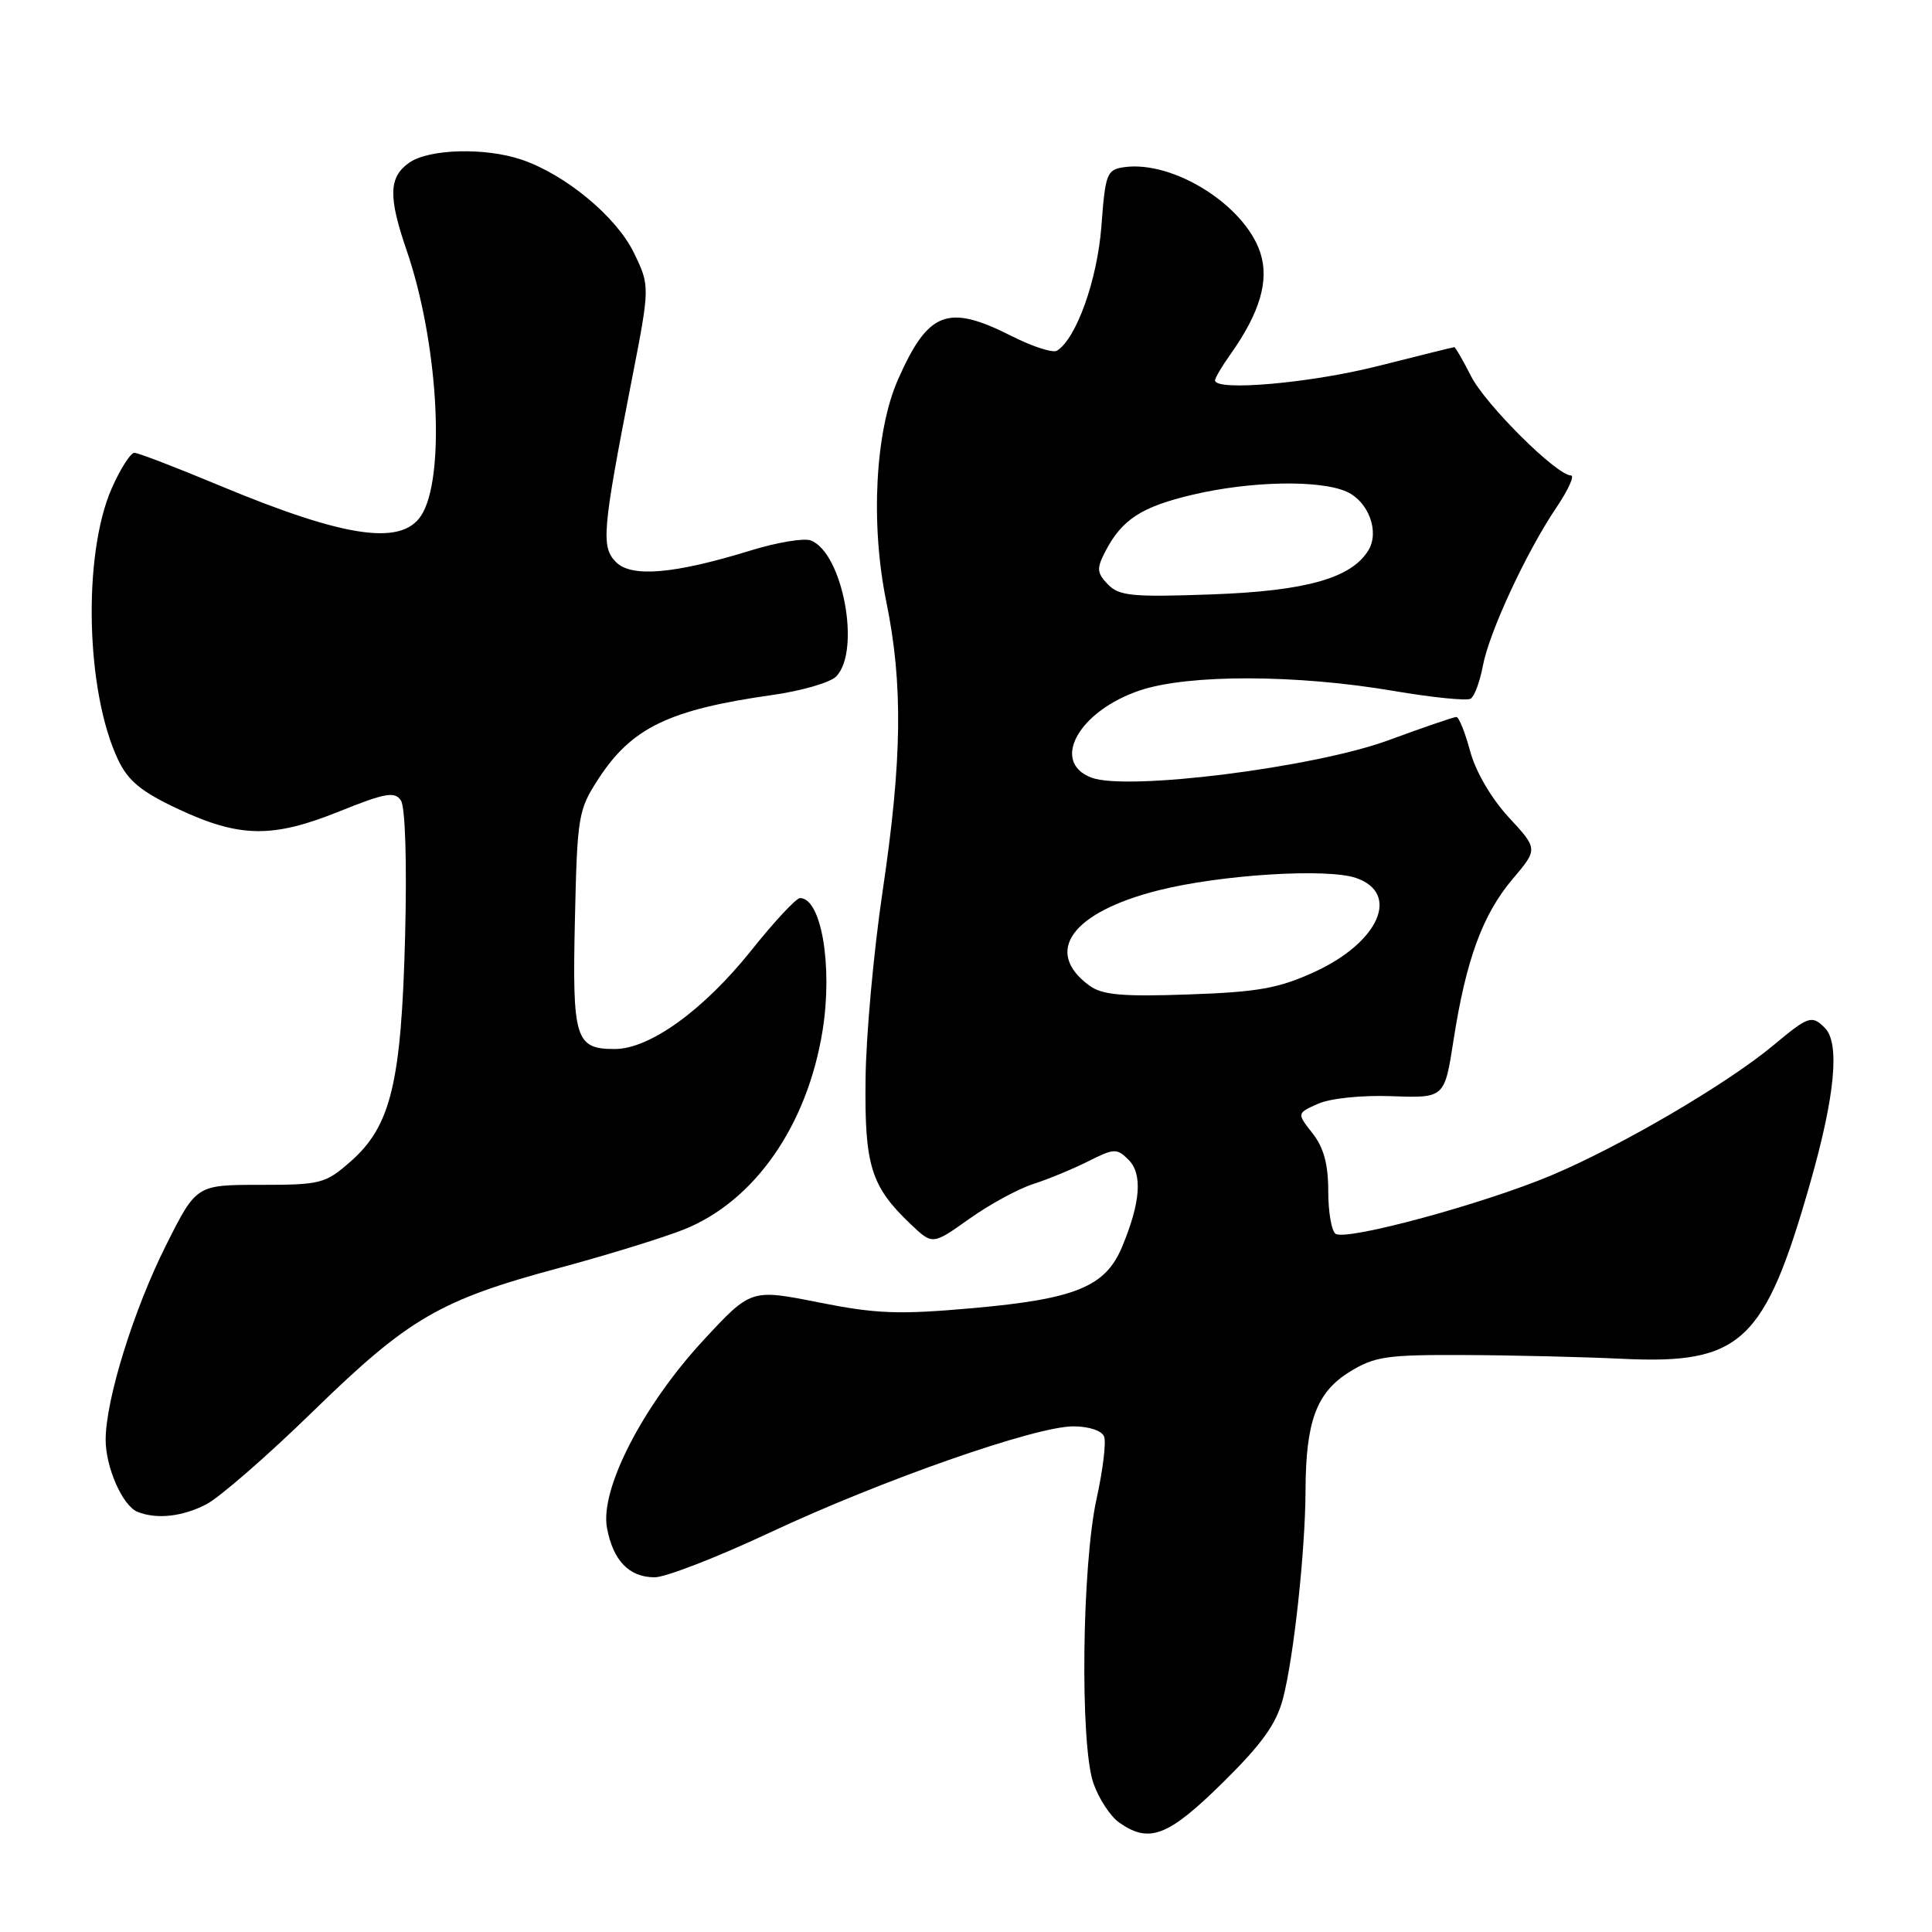<?xml version="1.0" encoding="UTF-8" standalone="no"?>
<!DOCTYPE svg PUBLIC "-//W3C//DTD SVG 1.1//EN" "http://www.w3.org/Graphics/SVG/1.1/DTD/svg11.dtd" >
<svg xmlns="http://www.w3.org/2000/svg" xmlns:xlink="http://www.w3.org/1999/xlink" version="1.1" viewBox="0 0 256 256">
 <g >
 <path fill="currentColor"
d=" M 161.98 236.25 C 167.19 231.12 169.11 228.45 169.99 225.11 C 171.42 219.70 172.96 205.55 172.99 197.50 C 173.02 188.36 174.44 184.51 178.78 181.81 C 182.12 179.74 183.67 179.50 194.00 179.55 C 200.32 179.57 209.78 179.80 215.00 180.05 C 230.74 180.80 233.85 177.88 239.90 156.61 C 243.16 145.16 243.81 138.21 241.80 136.20 C 240.08 134.48 239.64 134.62 235.04 138.46 C 228.93 143.57 214.86 151.82 205.61 155.72 C 196.62 159.51 178.50 164.43 176.98 163.49 C 176.44 163.15 176.00 160.62 176.00 157.85 C 176.00 154.26 175.40 152.05 173.91 150.16 C 171.83 147.51 171.83 147.51 174.66 146.25 C 176.29 145.53 180.47 145.10 184.45 145.25 C 191.41 145.50 191.41 145.50 192.60 137.83 C 194.25 127.20 196.45 121.18 200.41 116.50 C 203.80 112.50 203.80 112.50 199.90 108.28 C 197.58 105.76 195.52 102.22 194.80 99.53 C 194.13 97.04 193.31 95.00 192.98 95.00 C 192.65 95.00 188.58 96.39 183.94 98.10 C 174.08 101.71 149.31 104.83 144.62 103.04 C 139.15 100.96 142.96 94.17 151.11 91.46 C 157.55 89.33 171.81 89.36 184.65 91.55 C 189.78 92.42 194.37 92.89 194.87 92.58 C 195.37 92.27 196.09 90.33 196.48 88.26 C 197.32 83.76 202.25 73.15 206.23 67.25 C 207.81 64.91 208.67 63.00 208.16 63.00 C 206.28 63.00 196.85 53.63 194.93 49.86 C 193.85 47.74 192.85 46.00 192.71 46.00 C 192.57 46.00 188.02 47.13 182.60 48.50 C 173.65 50.77 161.00 51.88 161.00 50.40 C 161.00 50.08 161.91 48.53 163.03 46.96 C 166.94 41.46 168.21 37.16 166.99 33.46 C 164.91 27.17 155.45 21.24 148.96 22.15 C 146.66 22.48 146.46 22.98 145.94 30.00 C 145.40 37.08 142.62 44.88 140.05 46.47 C 139.51 46.80 136.82 45.93 134.07 44.54 C 125.58 40.24 123.00 41.22 118.99 50.29 C 115.97 57.12 115.32 69.40 117.44 79.73 C 119.67 90.62 119.54 100.67 116.95 118.10 C 115.77 126.02 114.75 137.22 114.69 143.00 C 114.55 154.48 115.40 157.20 120.69 162.23 C 123.57 164.96 123.57 164.96 128.41 161.52 C 131.07 159.62 134.88 157.55 136.87 156.90 C 138.87 156.26 142.16 154.90 144.19 153.88 C 147.63 152.15 147.99 152.13 149.54 153.68 C 151.42 155.56 151.13 159.36 148.67 165.24 C 146.48 170.49 142.51 172.12 128.96 173.33 C 119.05 174.21 116.13 174.10 108.45 172.57 C 99.50 170.79 99.50 170.79 93.16 177.64 C 85.15 186.31 79.47 197.37 80.43 202.47 C 81.24 206.80 83.37 209.00 86.75 209.00 C 88.19 209.00 95.02 206.35 101.93 203.11 C 116.80 196.14 137.17 189.00 142.21 189.00 C 144.29 189.00 146.00 189.57 146.30 190.35 C 146.59 191.09 146.14 194.80 145.30 198.60 C 143.36 207.44 143.09 231.05 144.87 236.25 C 145.58 238.31 147.12 240.67 148.30 241.50 C 152.29 244.30 154.77 243.34 161.98 236.25 Z  M 27.30 199.35 C 29.06 198.45 35.45 192.89 41.50 186.99 C 54.18 174.64 58.27 172.26 74.20 167.98 C 80.41 166.31 87.80 164.03 90.60 162.92 C 99.97 159.19 106.98 149.14 109.00 136.53 C 110.36 127.99 108.83 119.00 106.01 119.00 C 105.50 119.00 102.62 122.09 99.61 125.86 C 93.25 133.83 86.11 139.00 81.45 139.00 C 76.22 139.00 75.82 137.67 76.18 121.81 C 76.49 108.11 76.62 107.32 79.29 103.21 C 83.71 96.41 88.65 94.03 102.41 92.08 C 106.21 91.54 109.98 90.45 110.78 89.65 C 114.11 86.32 111.69 73.25 107.43 71.61 C 106.53 71.27 102.92 71.87 99.41 72.96 C 89.37 76.05 83.69 76.55 81.63 74.49 C 79.63 72.48 79.81 70.34 83.64 50.71 C 86.14 37.92 86.14 37.92 83.99 33.49 C 81.69 28.73 74.91 23.11 69.10 21.15 C 64.28 19.52 56.84 19.72 54.22 21.56 C 51.51 23.46 51.43 26.04 53.87 33.14 C 57.97 45.05 59.05 62.30 56.05 67.91 C 53.63 72.44 46.14 71.44 29.10 64.34 C 23.38 61.95 18.30 60.00 17.80 60.00 C 17.30 60.00 15.96 62.10 14.82 64.67 C 10.94 73.46 11.35 91.62 15.65 100.68 C 16.98 103.48 18.73 104.91 23.58 107.19 C 31.77 111.02 36.10 111.08 44.95 107.52 C 51.04 105.07 52.30 104.84 53.12 106.06 C 53.70 106.92 53.93 114.20 53.68 124.00 C 53.18 143.49 51.80 149.21 46.45 153.91 C 43.11 156.84 42.50 157.00 34.48 157.00 C 26.02 157.00 26.02 157.00 22.03 164.94 C 17.71 173.53 14.00 185.47 14.00 190.78 C 14.00 194.45 16.25 199.54 18.23 200.33 C 20.74 201.34 24.15 200.97 27.30 199.35 Z  M 144.37 130.61 C 138.21 126.12 141.99 120.88 153.48 117.98 C 161.75 115.89 175.87 115.01 179.70 116.34 C 185.59 118.39 182.71 124.87 174.17 128.79 C 169.42 130.96 166.71 131.45 157.50 131.77 C 148.71 132.08 146.07 131.84 144.37 130.61 Z  M 146.81 77.44 C 145.33 75.91 145.29 75.34 146.45 73.09 C 148.66 68.83 151.23 67.16 158.04 65.55 C 165.78 63.73 174.94 63.56 178.48 65.17 C 181.34 66.48 182.81 70.46 181.33 72.90 C 179.08 76.61 173.07 78.31 160.59 78.76 C 150.02 79.14 148.29 78.97 146.81 77.44 Z "/>
</g>
</svg>